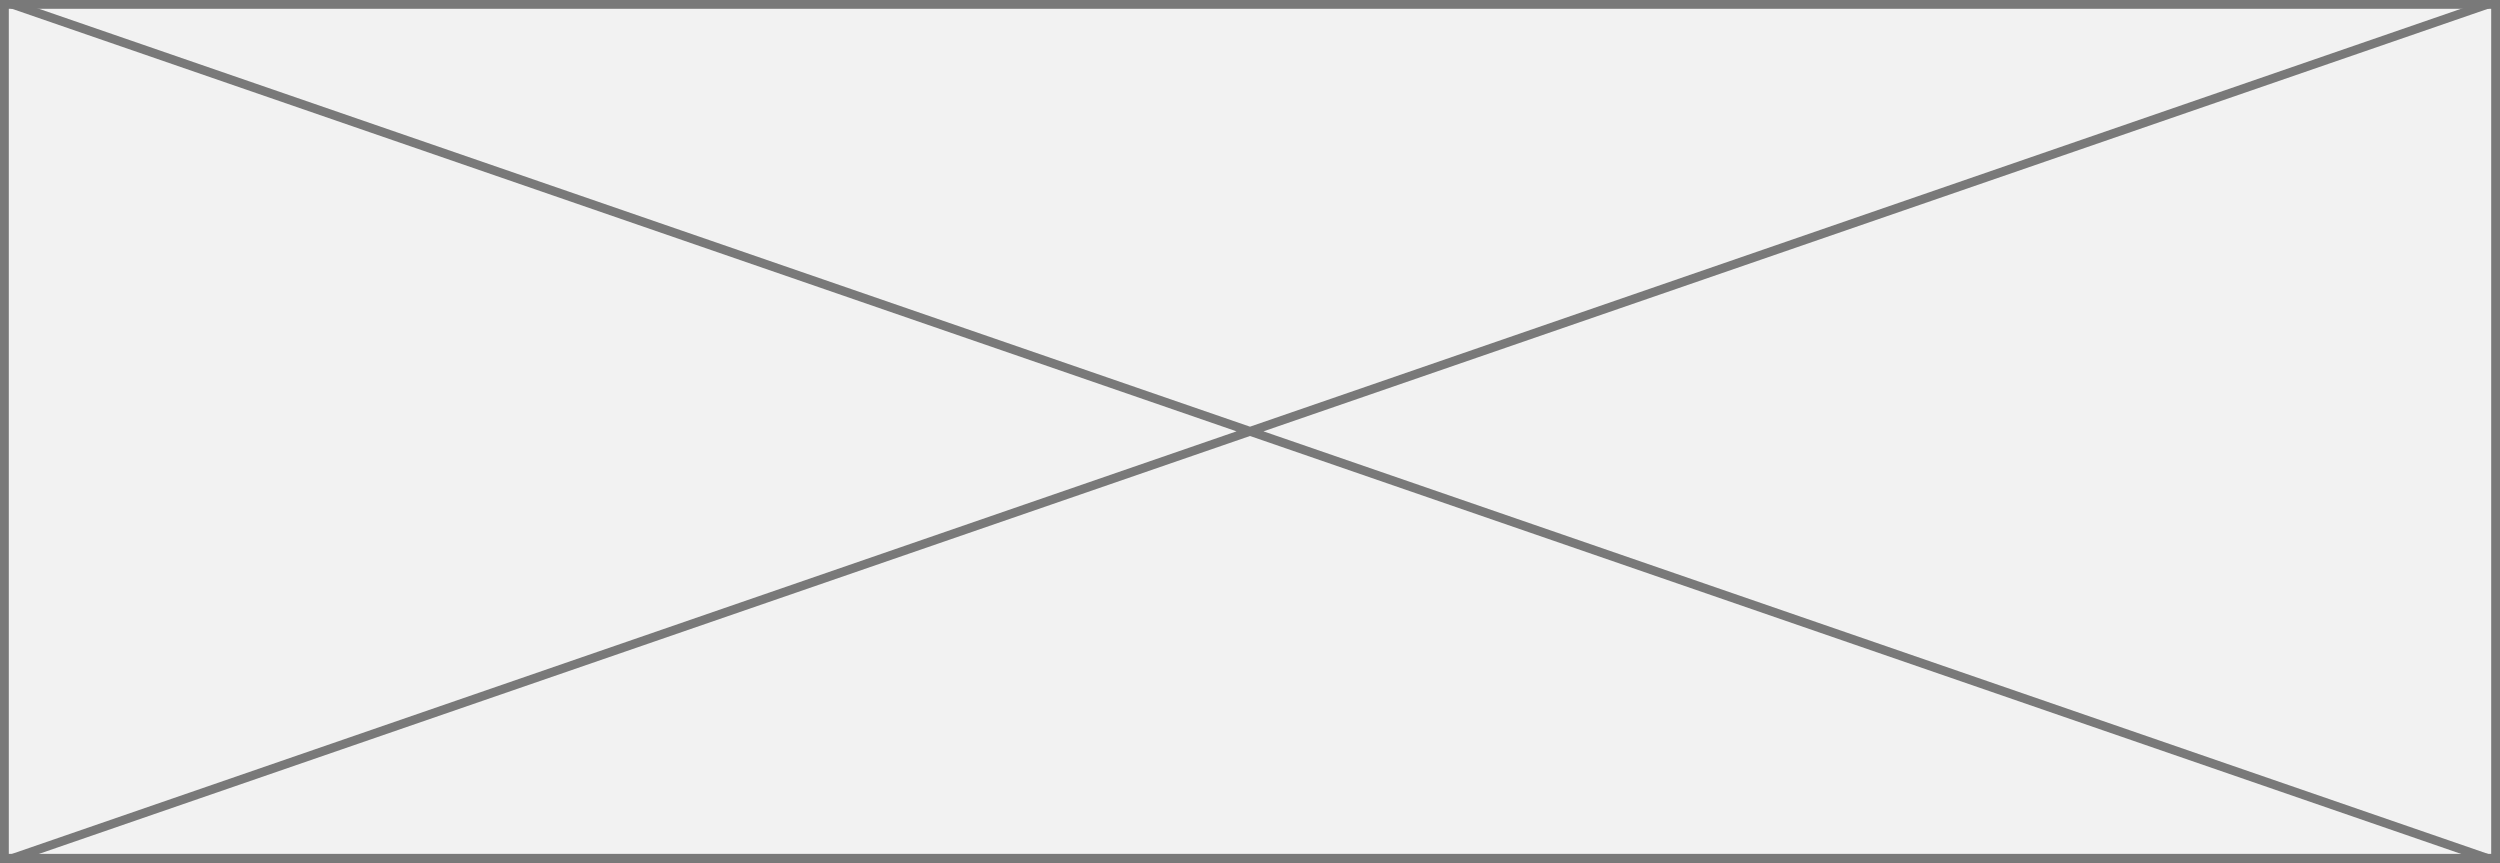 ﻿<?xml version="1.0" encoding="utf-8"?>
<svg version="1.1" xmlns:xlink="http://www.w3.org/1999/xlink" width="284px" height="98px" xmlns="http://www.w3.org/2000/svg">
  <rect width="100%" height="100%" fill="#333333" stroke="none"/>
  <g transform="matrix(1 0 0 1 -1 -582 )">
    <path d="M 1.5 582.5  L 284.5 582.5  L 284.5 679.5  L 1.5 679.5  L 1.5 582.5  Z " fill-rule="nonzero" fill="#f2f2f2" stroke="none" />
    <path d="M 1.5 582.5  L 284.5 582.5  L 284.5 679.5  L 1.5 679.5  L 1.5 582.5  Z " stroke-width="1" stroke="#797979" fill="none" />
    <path d="M 2.37 582.473  L 283.63 679.527  M 283.63 582.473  L 2.37 679.527  " stroke-width="1" stroke="#797979" fill="none" />
  </g>
</svg>